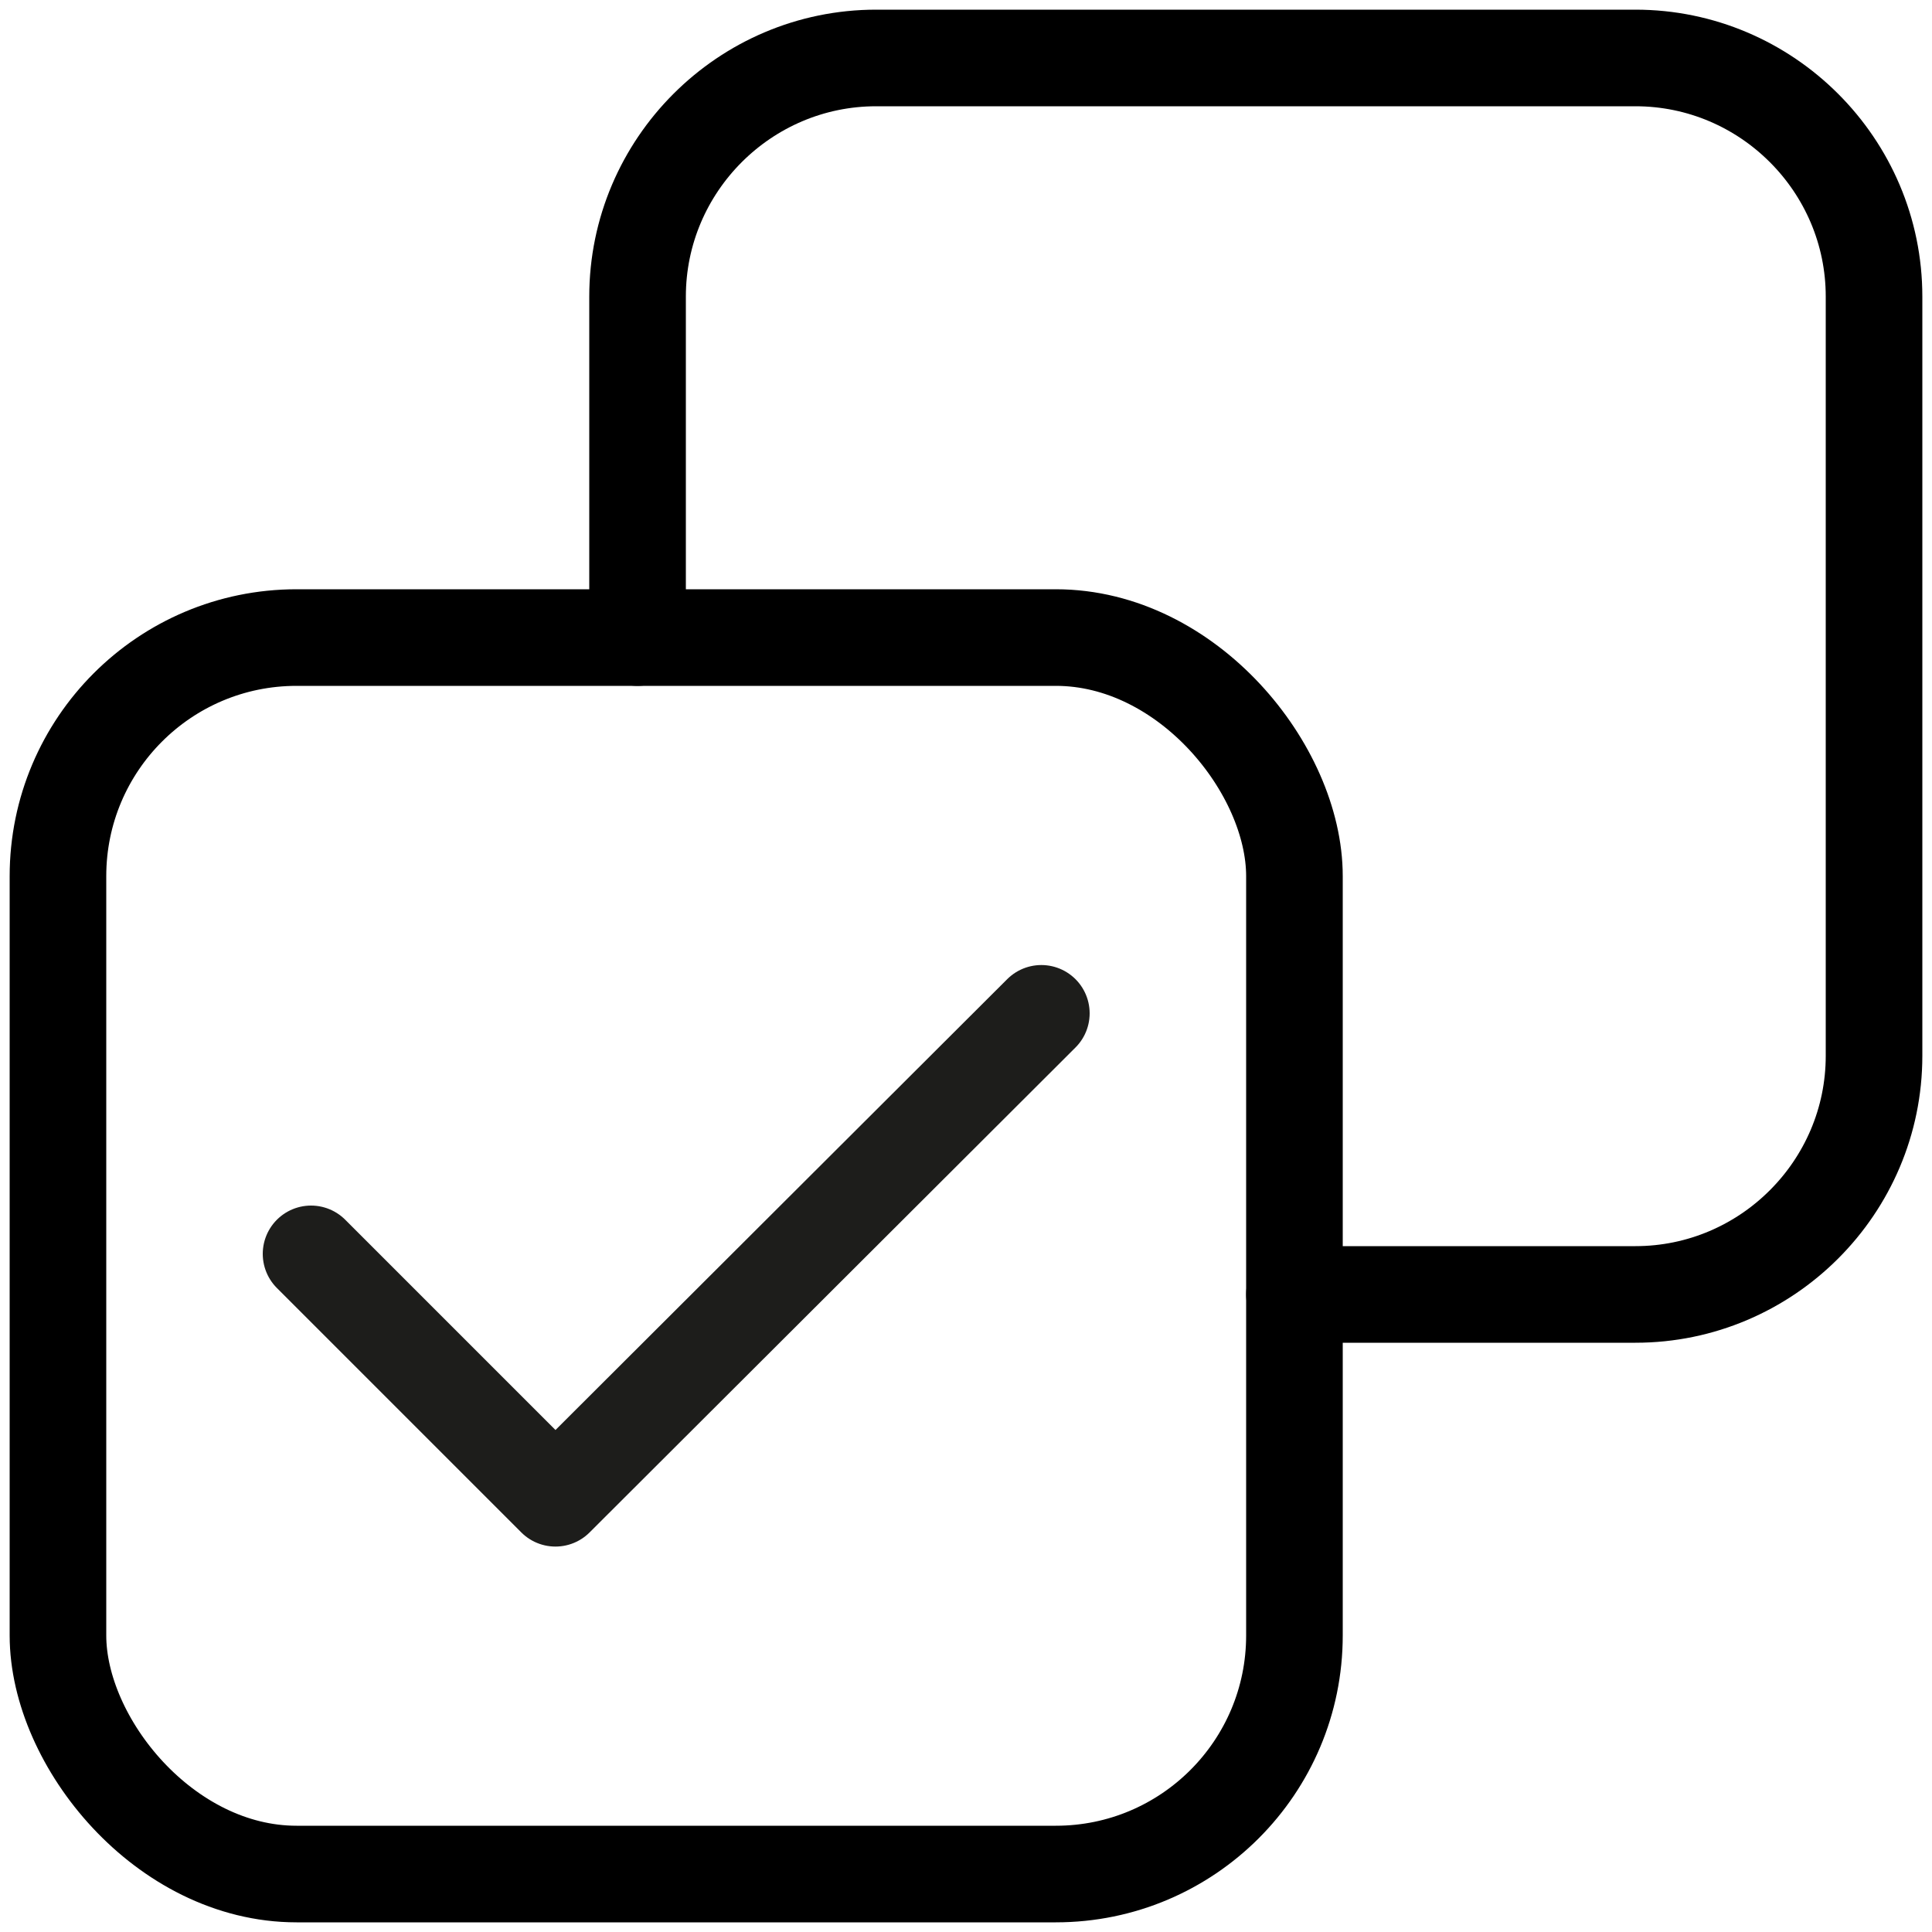 <?xml version="1.0" encoding="UTF-8"?><svg id="Layer_1" xmlns="http://www.w3.org/2000/svg" viewBox="0 0 200 200"><defs><style>.cls-1{stroke:#1d1d1b;}.cls-1,.cls-2{fill:none;stroke-linecap:round;stroke-linejoin:round;stroke-width:10px;}.cls-2{stroke:#000;}</style></defs><rect class="cls-2" x="6" y="66" width="128" height="128" rx="24.7" ry="24.7"/><polyline class="cls-1" points="32.2 129.8 57.5 155.1 107.8 104.9"/><path class="cls-2" d="M66,66V30.7c0-13.6,11.1-24.7,24.7-24.7h78.6c13.6,0,24.7,11.1,24.7,24.7v78.6c0,13.6-11.1,24.7-24.7,24.7h-35.3"/></svg>